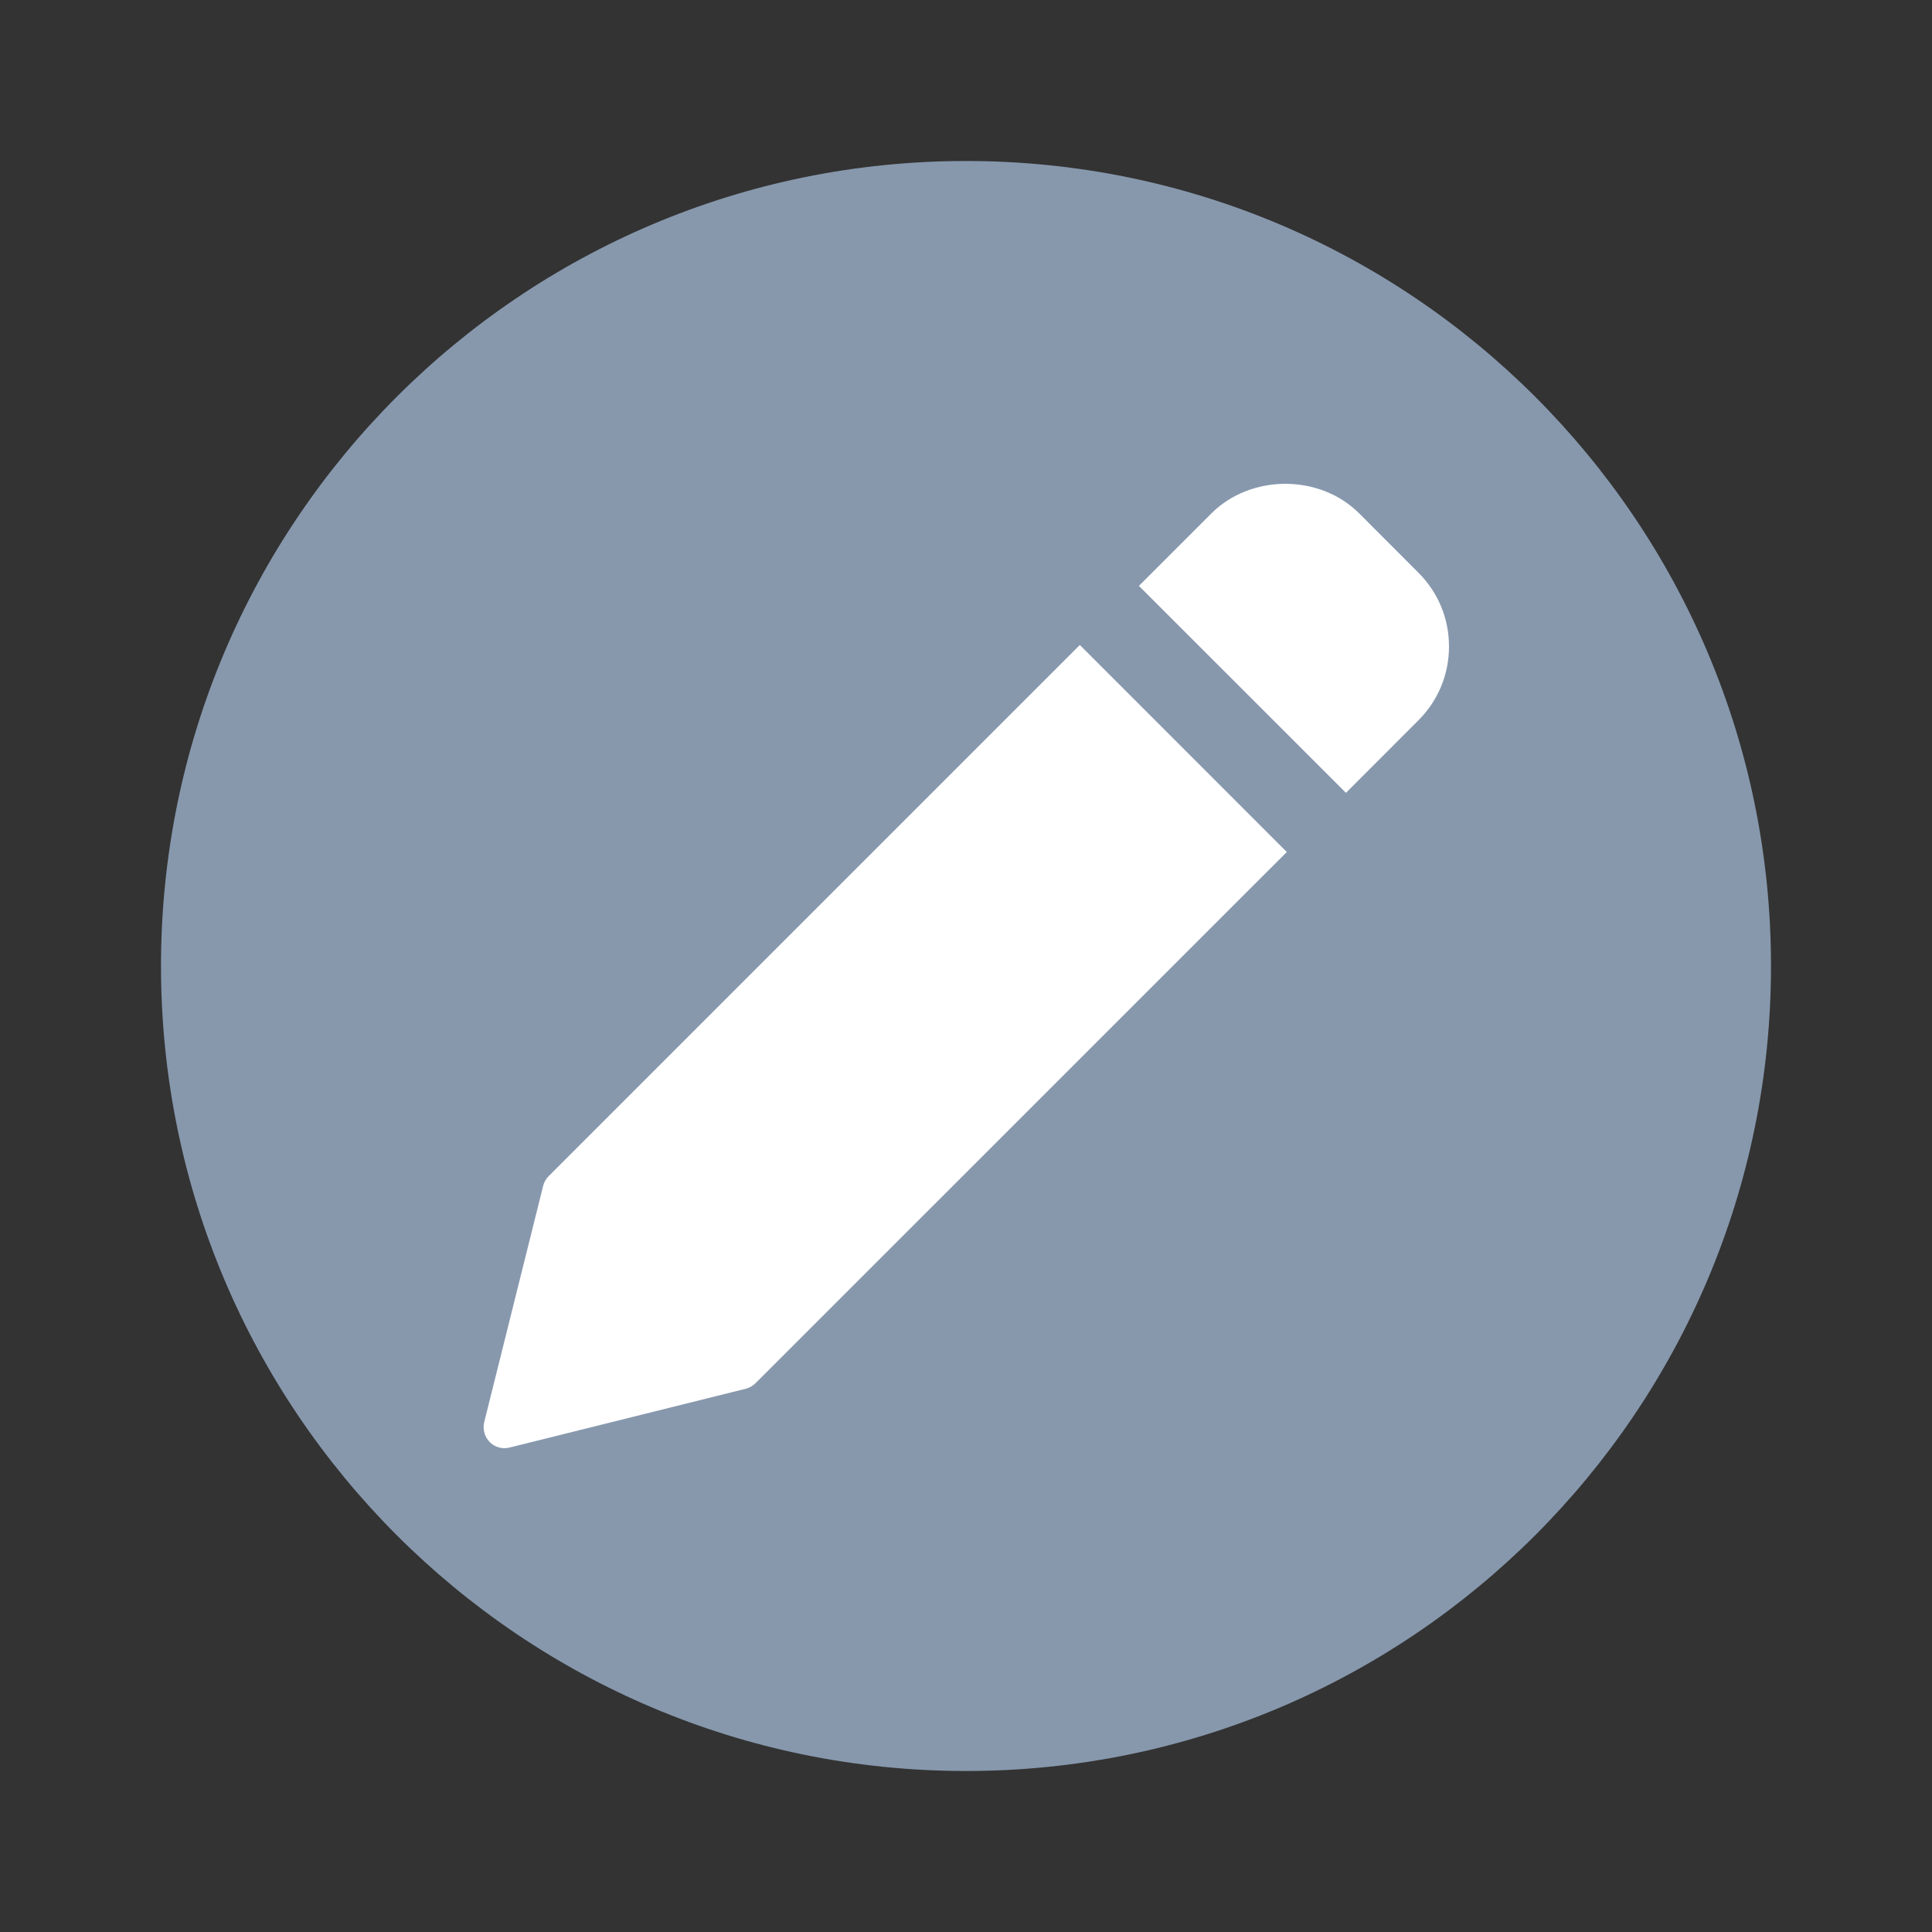 <svg width="24" height="24" viewBox="0 0 24 24" fill="none" xmlns="http://www.w3.org/2000/svg">
<rect x="0" y="0" width="24" height="24" fill="#333333" stroke="none"/>
<path fill-rule="evenodd" clip-rule="evenodd" d="M12 2C6.477 2 2 6.477 2 12C2 17.523 6.477 22 12 22C17.523 22 22 17.523 22 12C22 6.477 17.523 2 12 2Z" fill="#8798AD"/>
<path d="M13.414 8.012L6.815 14.611C6.782 14.645 6.758 14.687 6.747 14.732L6.015 17.667C5.994 17.756 6.02 17.85 6.084 17.914C6.133 17.963 6.199 17.99 6.267 17.99C6.288 17.99 6.309 17.987 6.33 17.982L9.266 17.251C9.311 17.239 9.353 17.215 9.386 17.182L15.985 10.584L13.414 8.012Z" fill="white"/>
<path d="M17.619 7.113L16.885 6.378C16.394 5.887 15.539 5.888 15.048 6.378L14.148 7.278L16.72 9.849L17.619 8.949C17.865 8.704 18 8.378 18 8.031C18 7.684 17.865 7.358 17.619 7.113Z" fill="white"/>
</svg>
